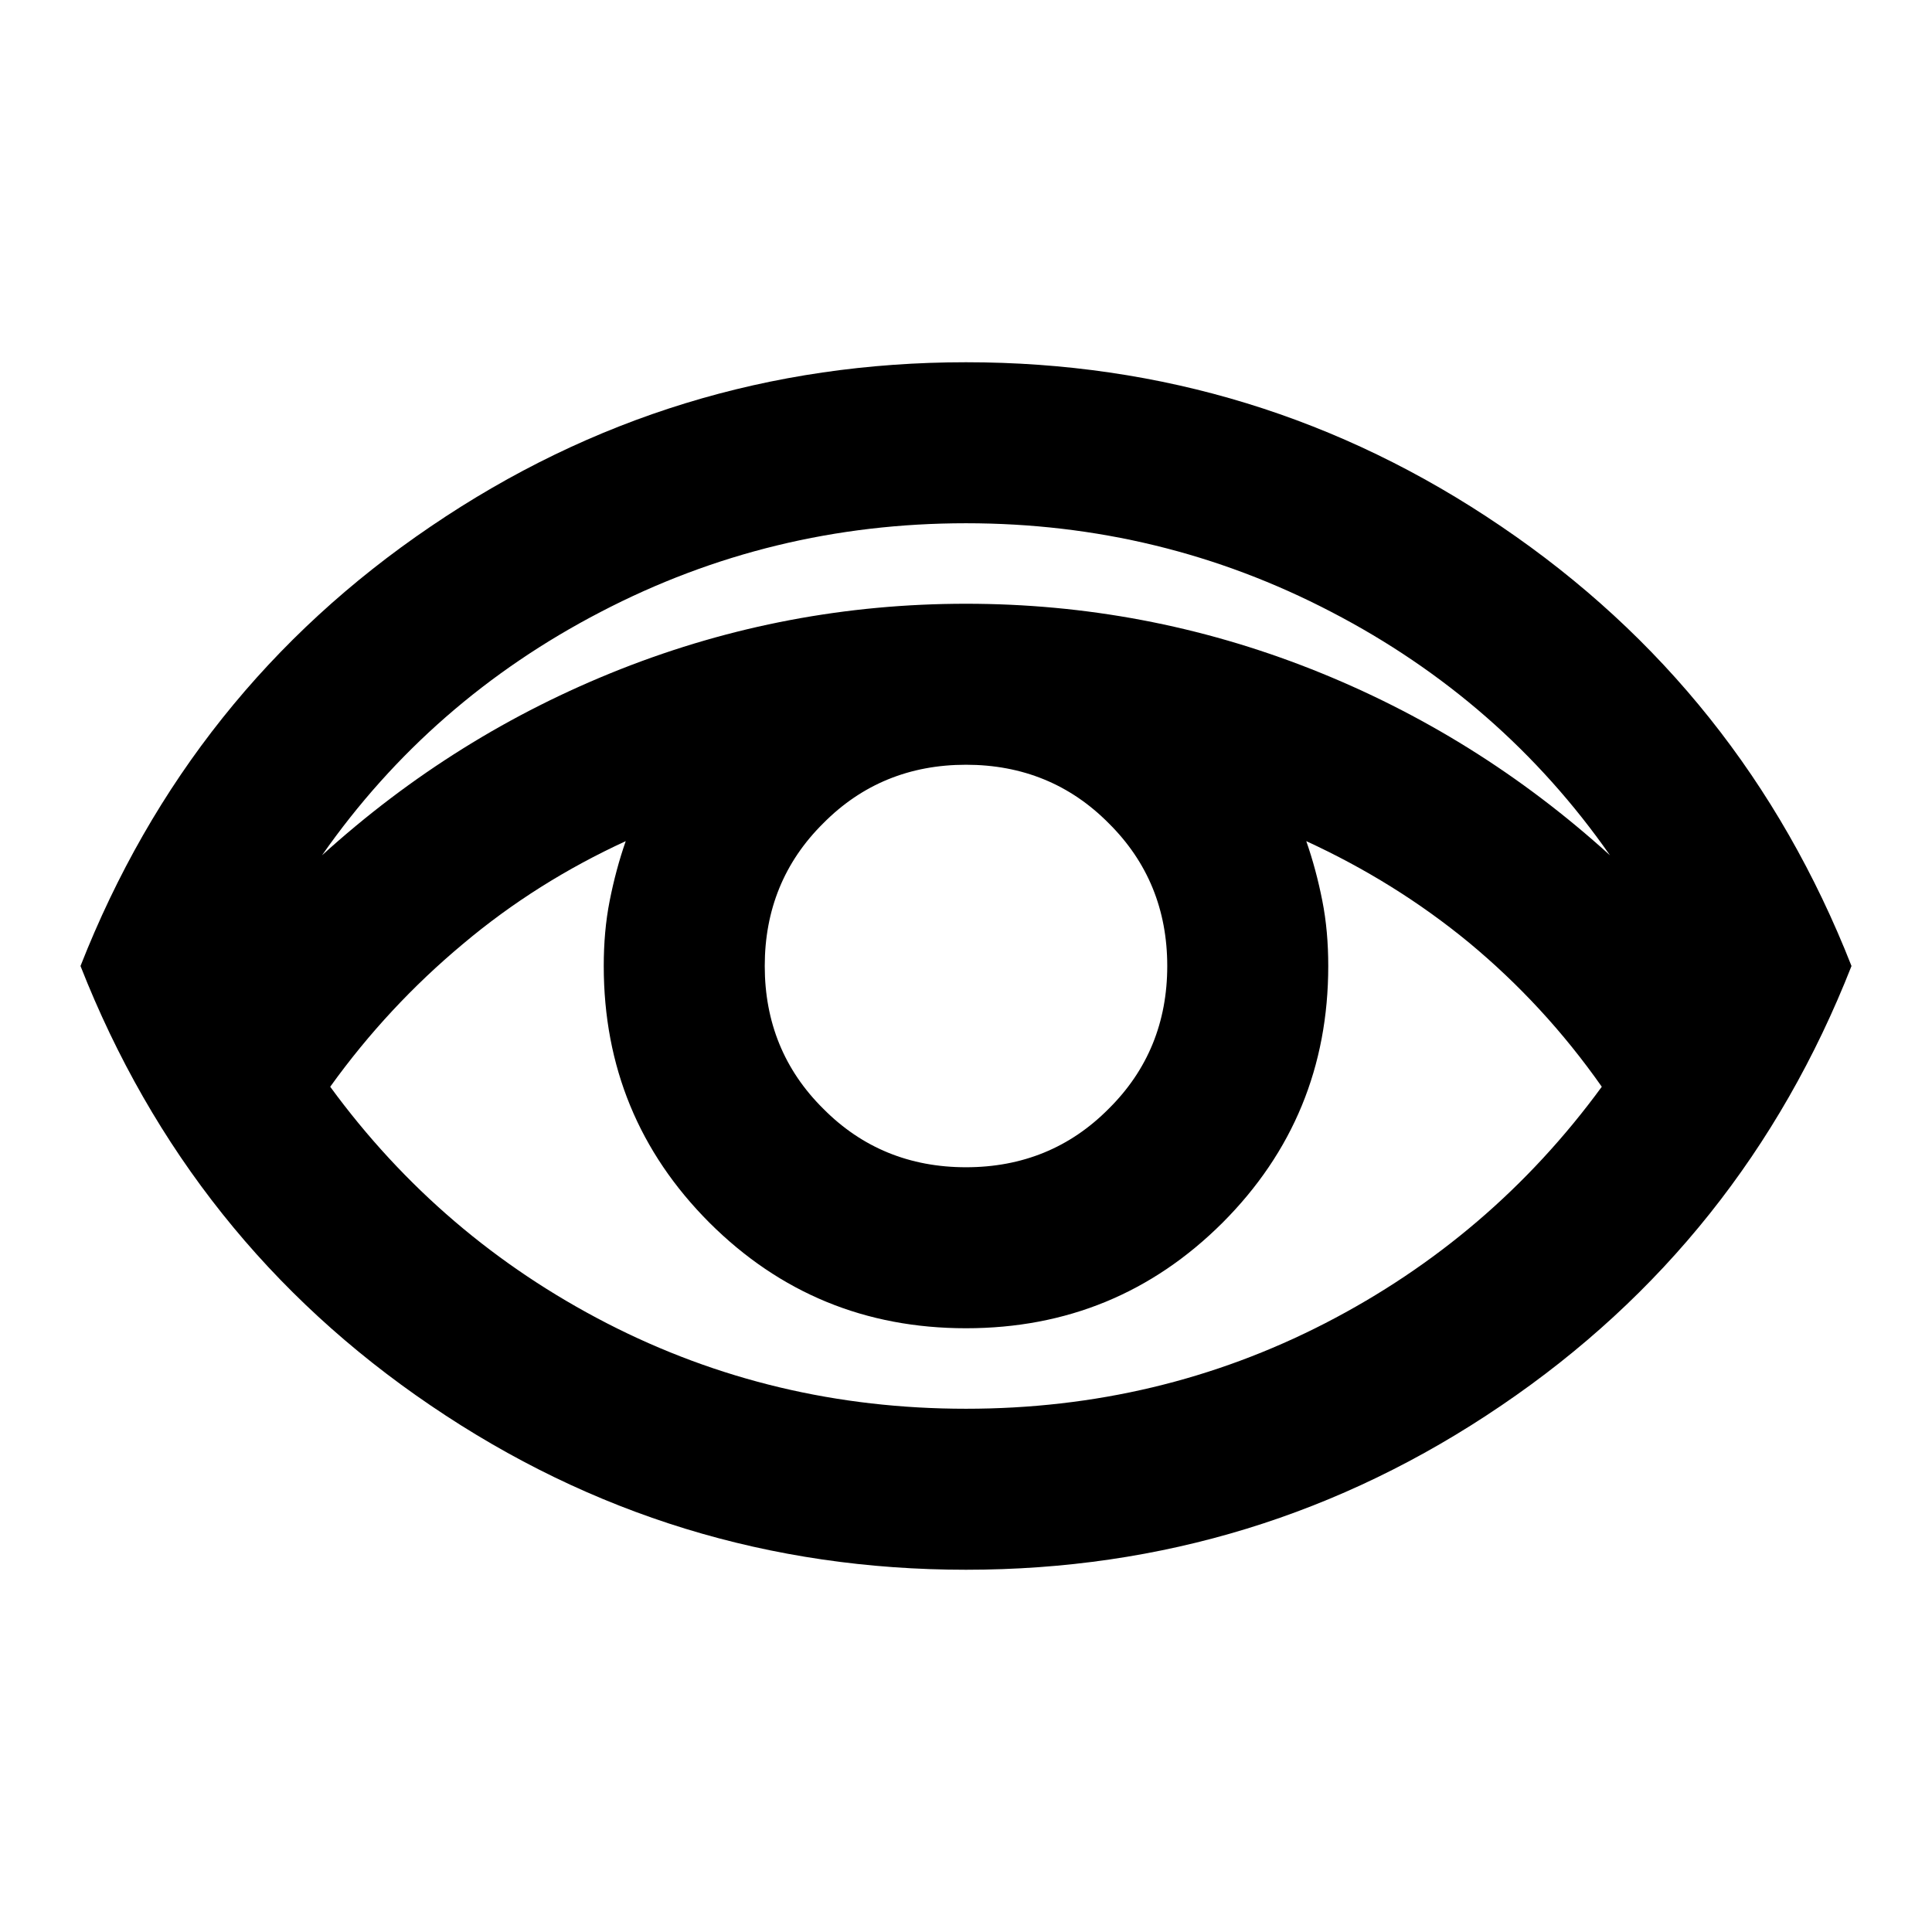 <?xml version="1.0" encoding="UTF-8"?>
<svg xmlns="http://www.w3.org/2000/svg" xmlns:xlink="http://www.w3.org/1999/xlink" width="24px" height="24px" viewBox="0 0 24 24" version="1.1">
<g id="surface1">
<path style=" stroke:none;fill-rule:nonzero;fill:rgb(0%,0%,0%);fill-opacity:1;" d="M 12 19.5 C 9.566 19.5 7.352 18.82 5.352 17.461 C 3.352 16.105 1.898 14.285 1 12 C 1.898 9.715 3.352 7.895 5.352 6.539 C 7.352 5.18 9.566 4.5 12 4.5 C 14.434 4.5 16.648 5.18 18.648 6.539 C 20.648 7.895 22.102 9.715 23 12 C 22.102 14.285 20.648 16.105 18.648 17.461 C 16.648 18.82 14.434 19.5 12 19.5 Z M 4 10.625 C 5.102 9.625 6.336 8.855 7.711 8.312 C 9.086 7.77 10.516 7.5 12 7.5 C 13.484 7.5 14.914 7.77 16.289 8.312 C 17.664 8.855 18.898 9.625 20 10.625 C 19.102 9.34 17.945 8.332 16.539 7.602 C 15.129 6.867 13.617 6.5 12 6.5 C 10.383 6.5 8.871 6.867 7.461 7.602 C 6.055 8.332 4.898 9.34 4 10.625 Z M 12 17.5 C 13.602 17.5 15.086 17.145 16.461 16.438 C 17.836 15.73 18.984 14.75 19.898 13.5 C 19.418 12.816 18.867 12.223 18.25 11.711 C 17.633 11.203 16.957 10.785 16.227 10.449 C 16.309 10.684 16.375 10.93 16.426 11.188 C 16.477 11.445 16.5 11.715 16.5 12 C 16.5 13.25 16.062 14.312 15.188 15.188 C 14.312 16.062 13.25 16.5 12 16.5 C 10.75 16.5 9.688 16.062 8.812 15.188 C 7.938 14.312 7.5 13.25 7.5 12 C 7.5 11.715 7.523 11.445 7.574 11.188 C 7.625 10.93 7.691 10.684 7.773 10.449 C 7.043 10.785 6.367 11.207 5.75 11.727 C 5.133 12.242 4.582 12.832 4.102 13.5 C 5.016 14.75 6.164 15.73 7.539 16.438 C 8.914 17.145 10.398 17.5 12 17.5 Z M 12 14.5 C 12.699 14.5 13.293 14.258 13.773 13.773 C 14.258 13.293 14.5 12.699 14.5 12 C 14.5 11.301 14.258 10.707 13.773 10.227 C 13.293 9.742 12.699 9.5 12 9.5 C 11.301 9.5 10.707 9.742 10.227 10.227 C 9.742 10.707 9.5 11.301 9.5 12 C 9.5 12.699 9.742 13.293 10.227 13.773 C 10.707 14.258 11.301 14.5 12 14.5 Z M 12 14.5 "/>
</g>
</svg>
